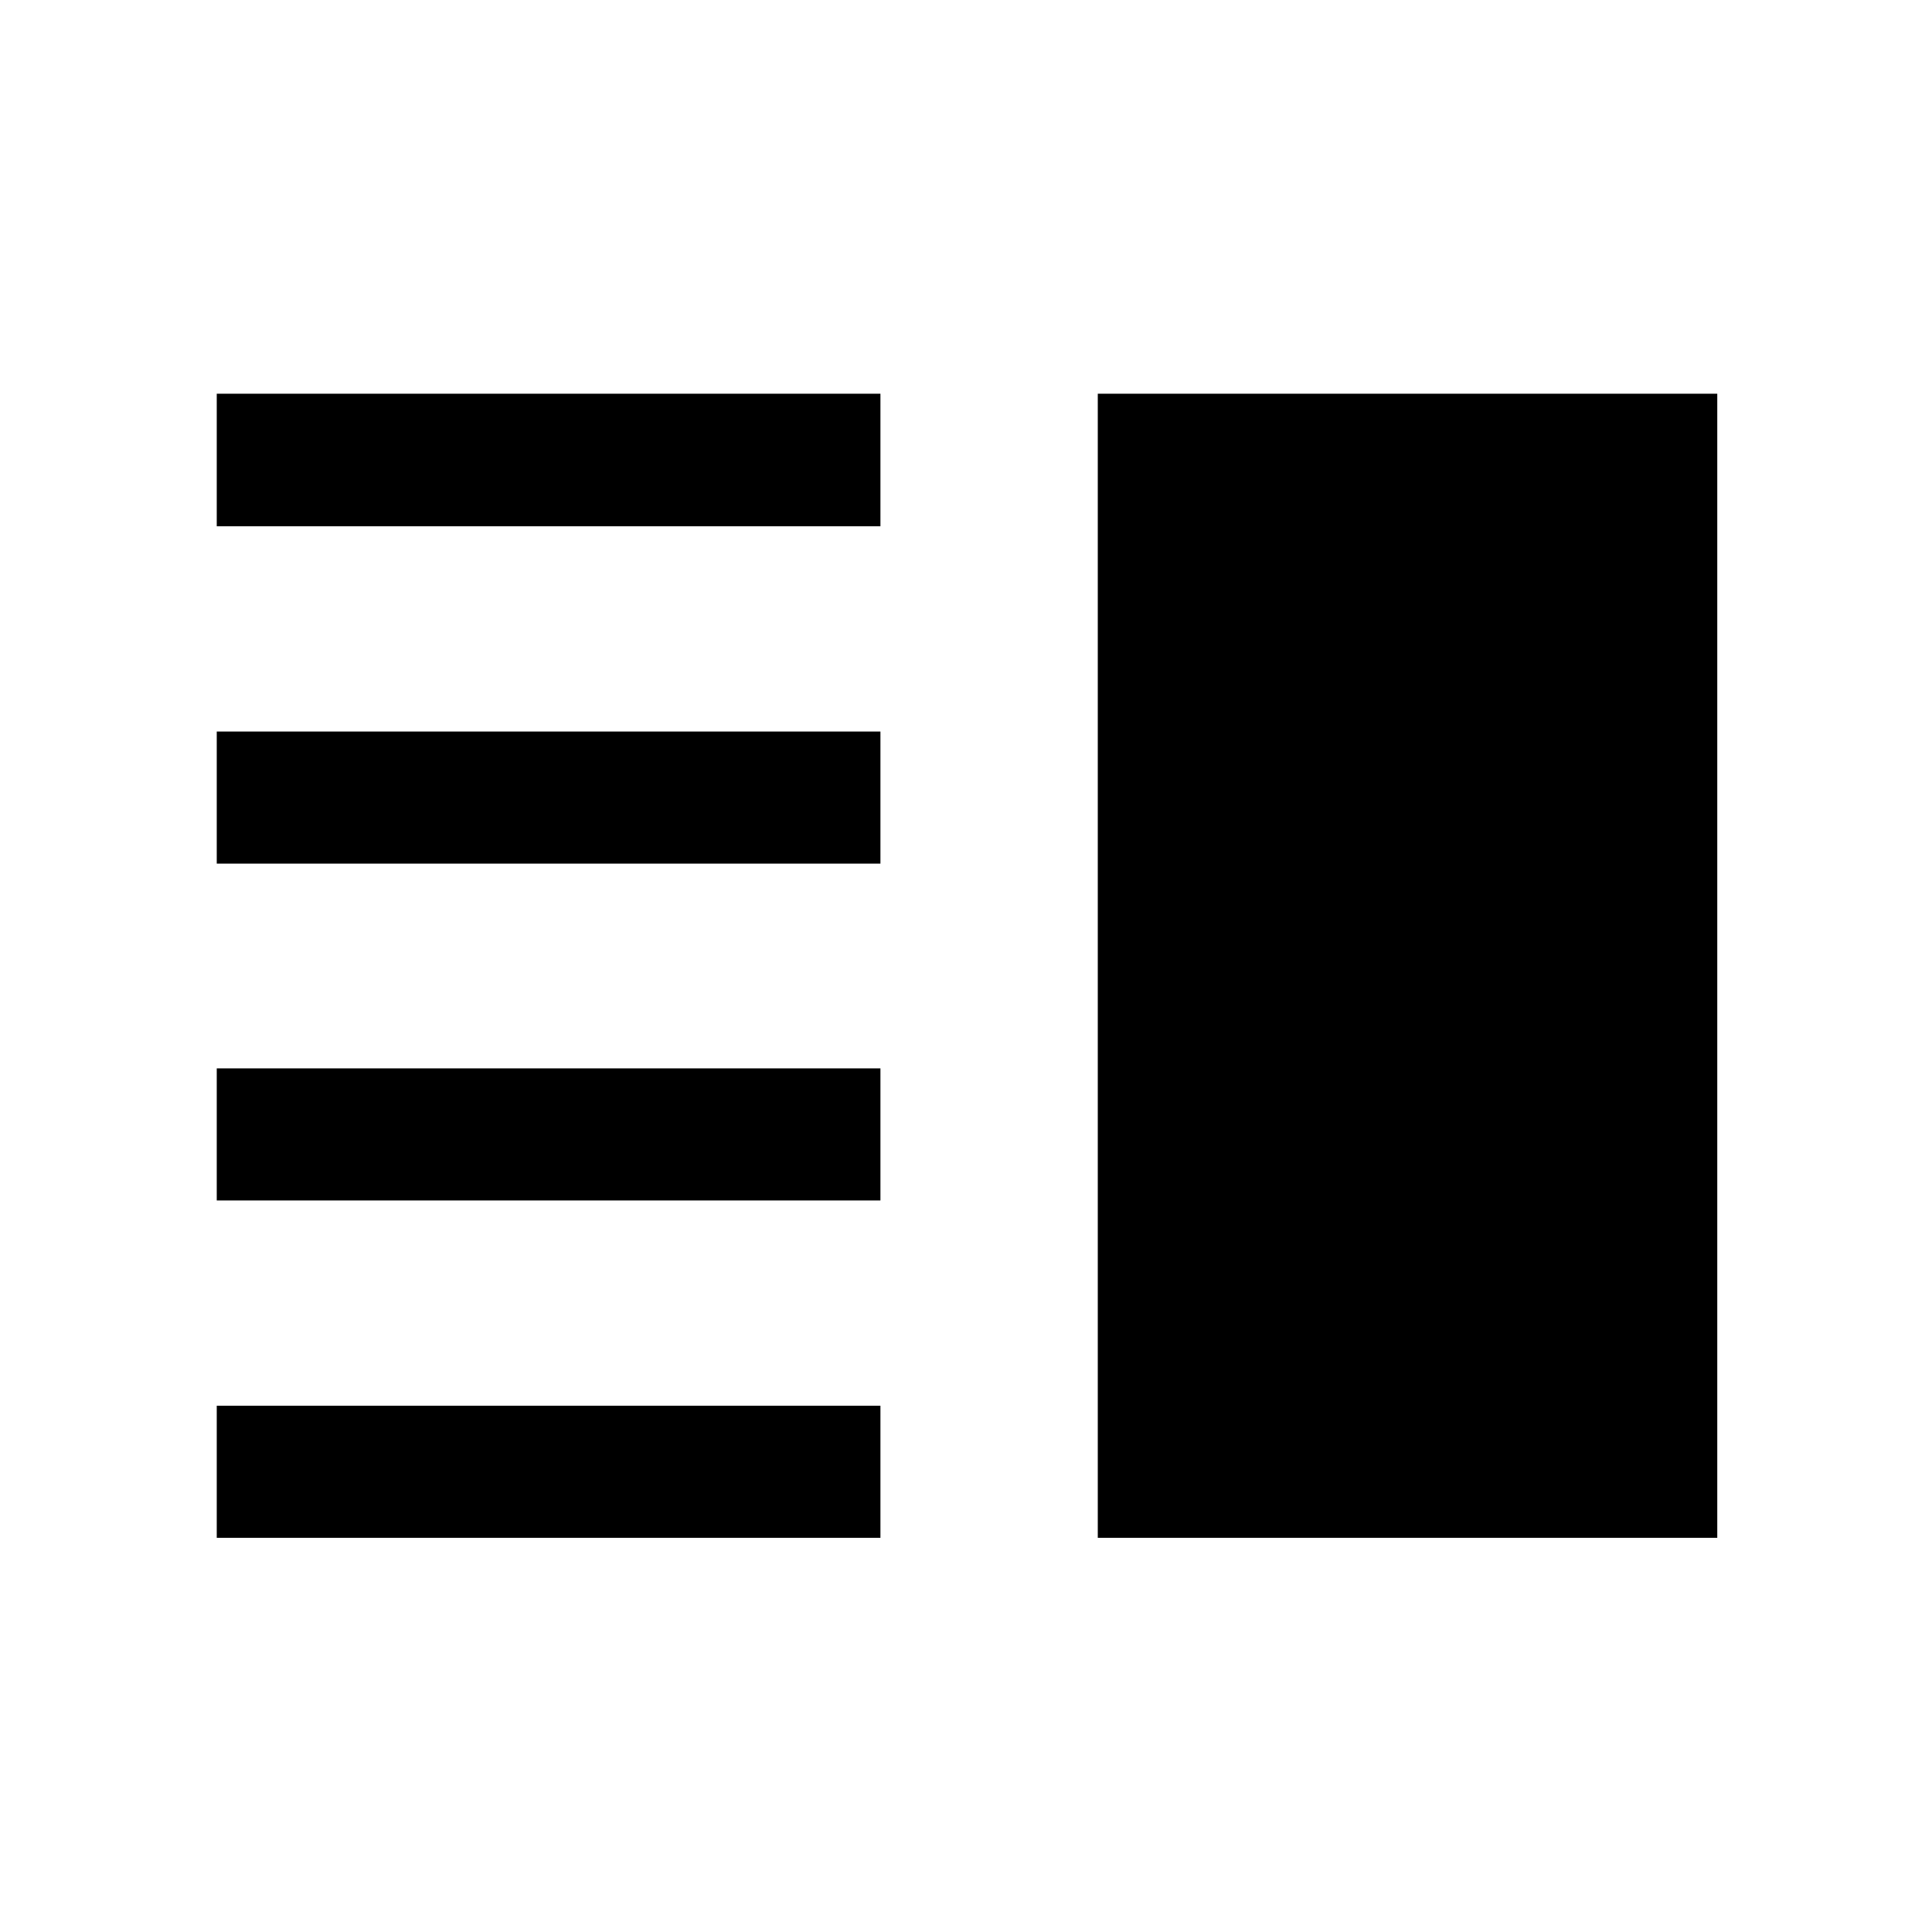 <svg xmlns="http://www.w3.org/2000/svg" height="48" viewBox="0 -960 960 960" width="48"><path d="M107.7-363.5v-65.63h329.78v65.63H107.7Zm0 167.63v-65.63h329.78v65.63H107.7Zm0-335v-65.63h329.78v65.63H107.7Zm0-167.63v-65.87h329.78v65.87H107.7Zm437.78 502.63v-568.5H853.3v568.5H545.48Z"/></svg>